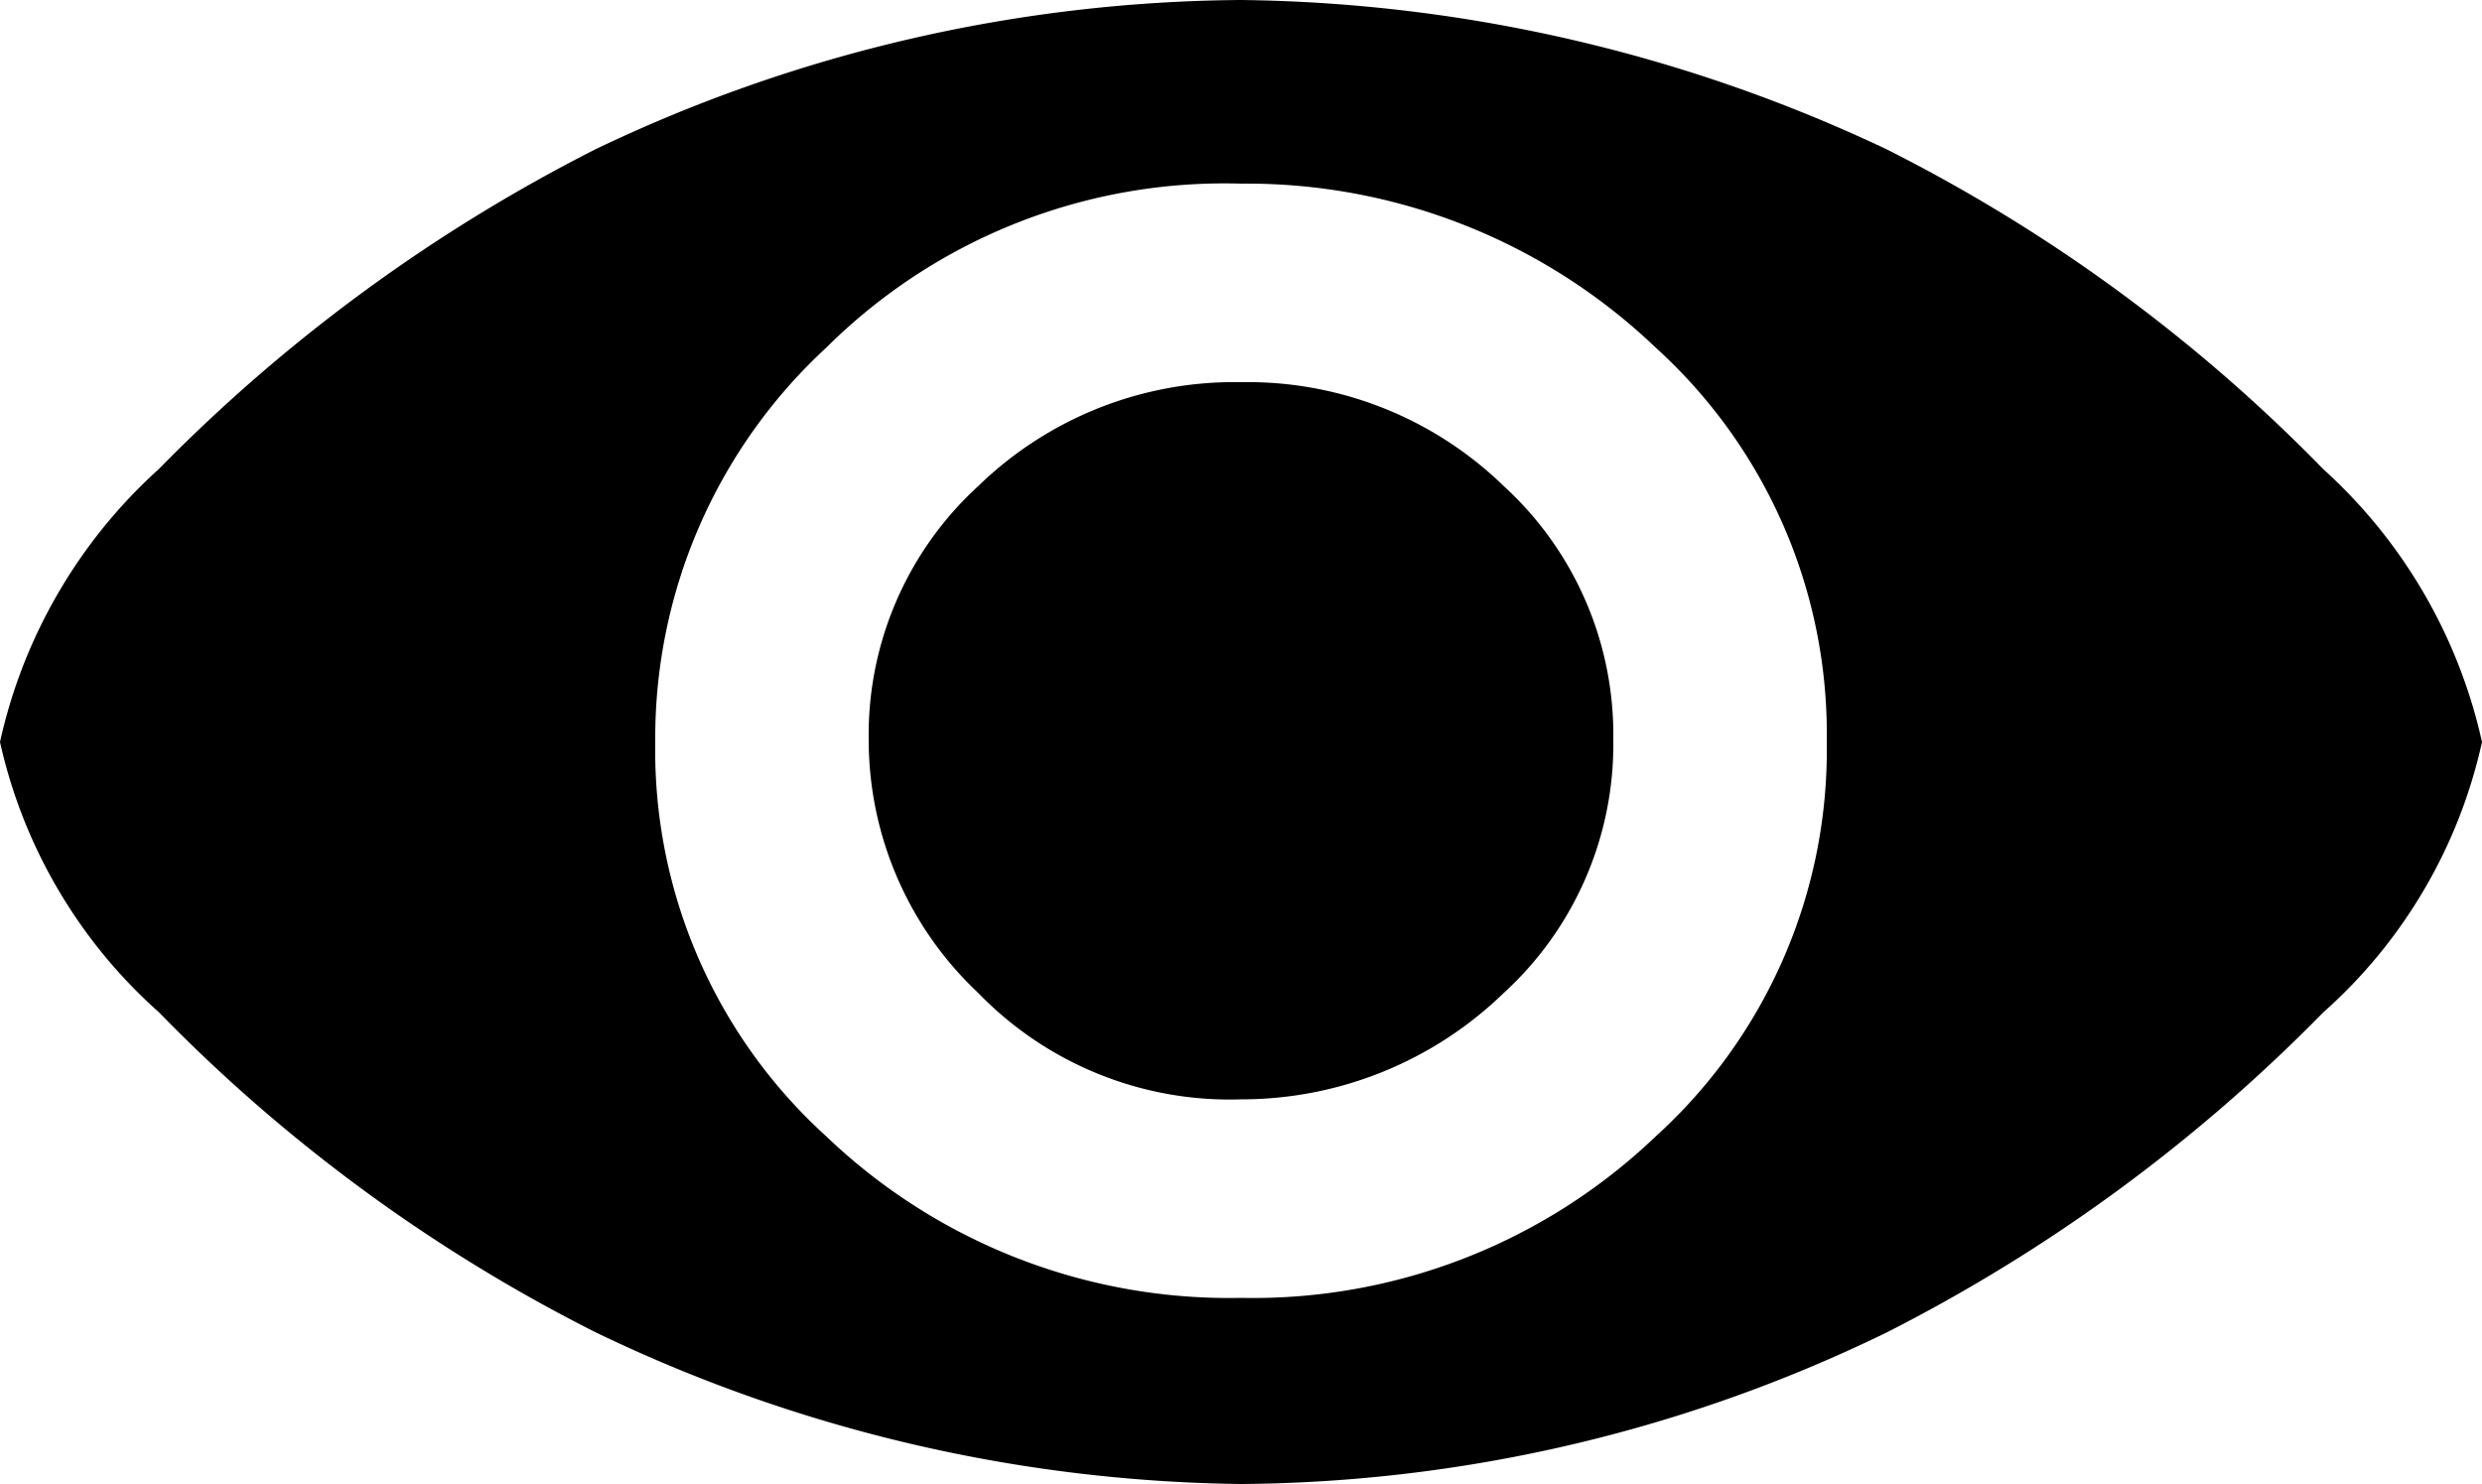 <svg xmlns="http://www.w3.org/2000/svg" width="18" height="10.764" viewBox="0 0 18 10.764">
  <path id="_0xed25" data-name="0xed25" d="M-18-6.3a3.76,3.76,0,0,1,1.152-1.98A12.1,12.1,0,0,1-13.68-10.6,11,11,0,0,1-9-11.682,11.233,11.233,0,0,1-4.32-10.6,11.885,11.885,0,0,1-1.152-8.28,3.769,3.769,0,0,1,0-6.3,3.68,3.68,0,0,1-1.152-4.338,12.1,12.1,0,0,1-4.32-2.016,10.855,10.855,0,0,1-9-.918a11.069,11.069,0,0,1-4.68-1.1,11.885,11.885,0,0,1-3.168-2.322A3.7,3.7,0,0,1-18-6.3Zm4.752,0a3.781,3.781,0,0,0,1.242,2.862A4.225,4.225,0,0,0-9-2.268a4.225,4.225,0,0,0,3.006-1.17A3.781,3.781,0,0,0-4.752-6.3,3.781,3.781,0,0,0-5.994-9.162,4.293,4.293,0,0,0-9-10.35a4.093,4.093,0,0,0-3.006,1.188A3.855,3.855,0,0,0-13.248-6.3Zm1.548-.018a2.443,2.443,0,0,1,.792-1.836A2.664,2.664,0,0,1-9-8.91a2.664,2.664,0,0,1,1.908.756A2.443,2.443,0,0,1-6.3-6.318a2.443,2.443,0,0,1-.792,1.836A2.732,2.732,0,0,1-9-3.708a2.539,2.539,0,0,1-1.908-.774A2.52,2.52,0,0,1-11.7-6.318Z" transform="translate(18 11.682)"/>
</svg>
